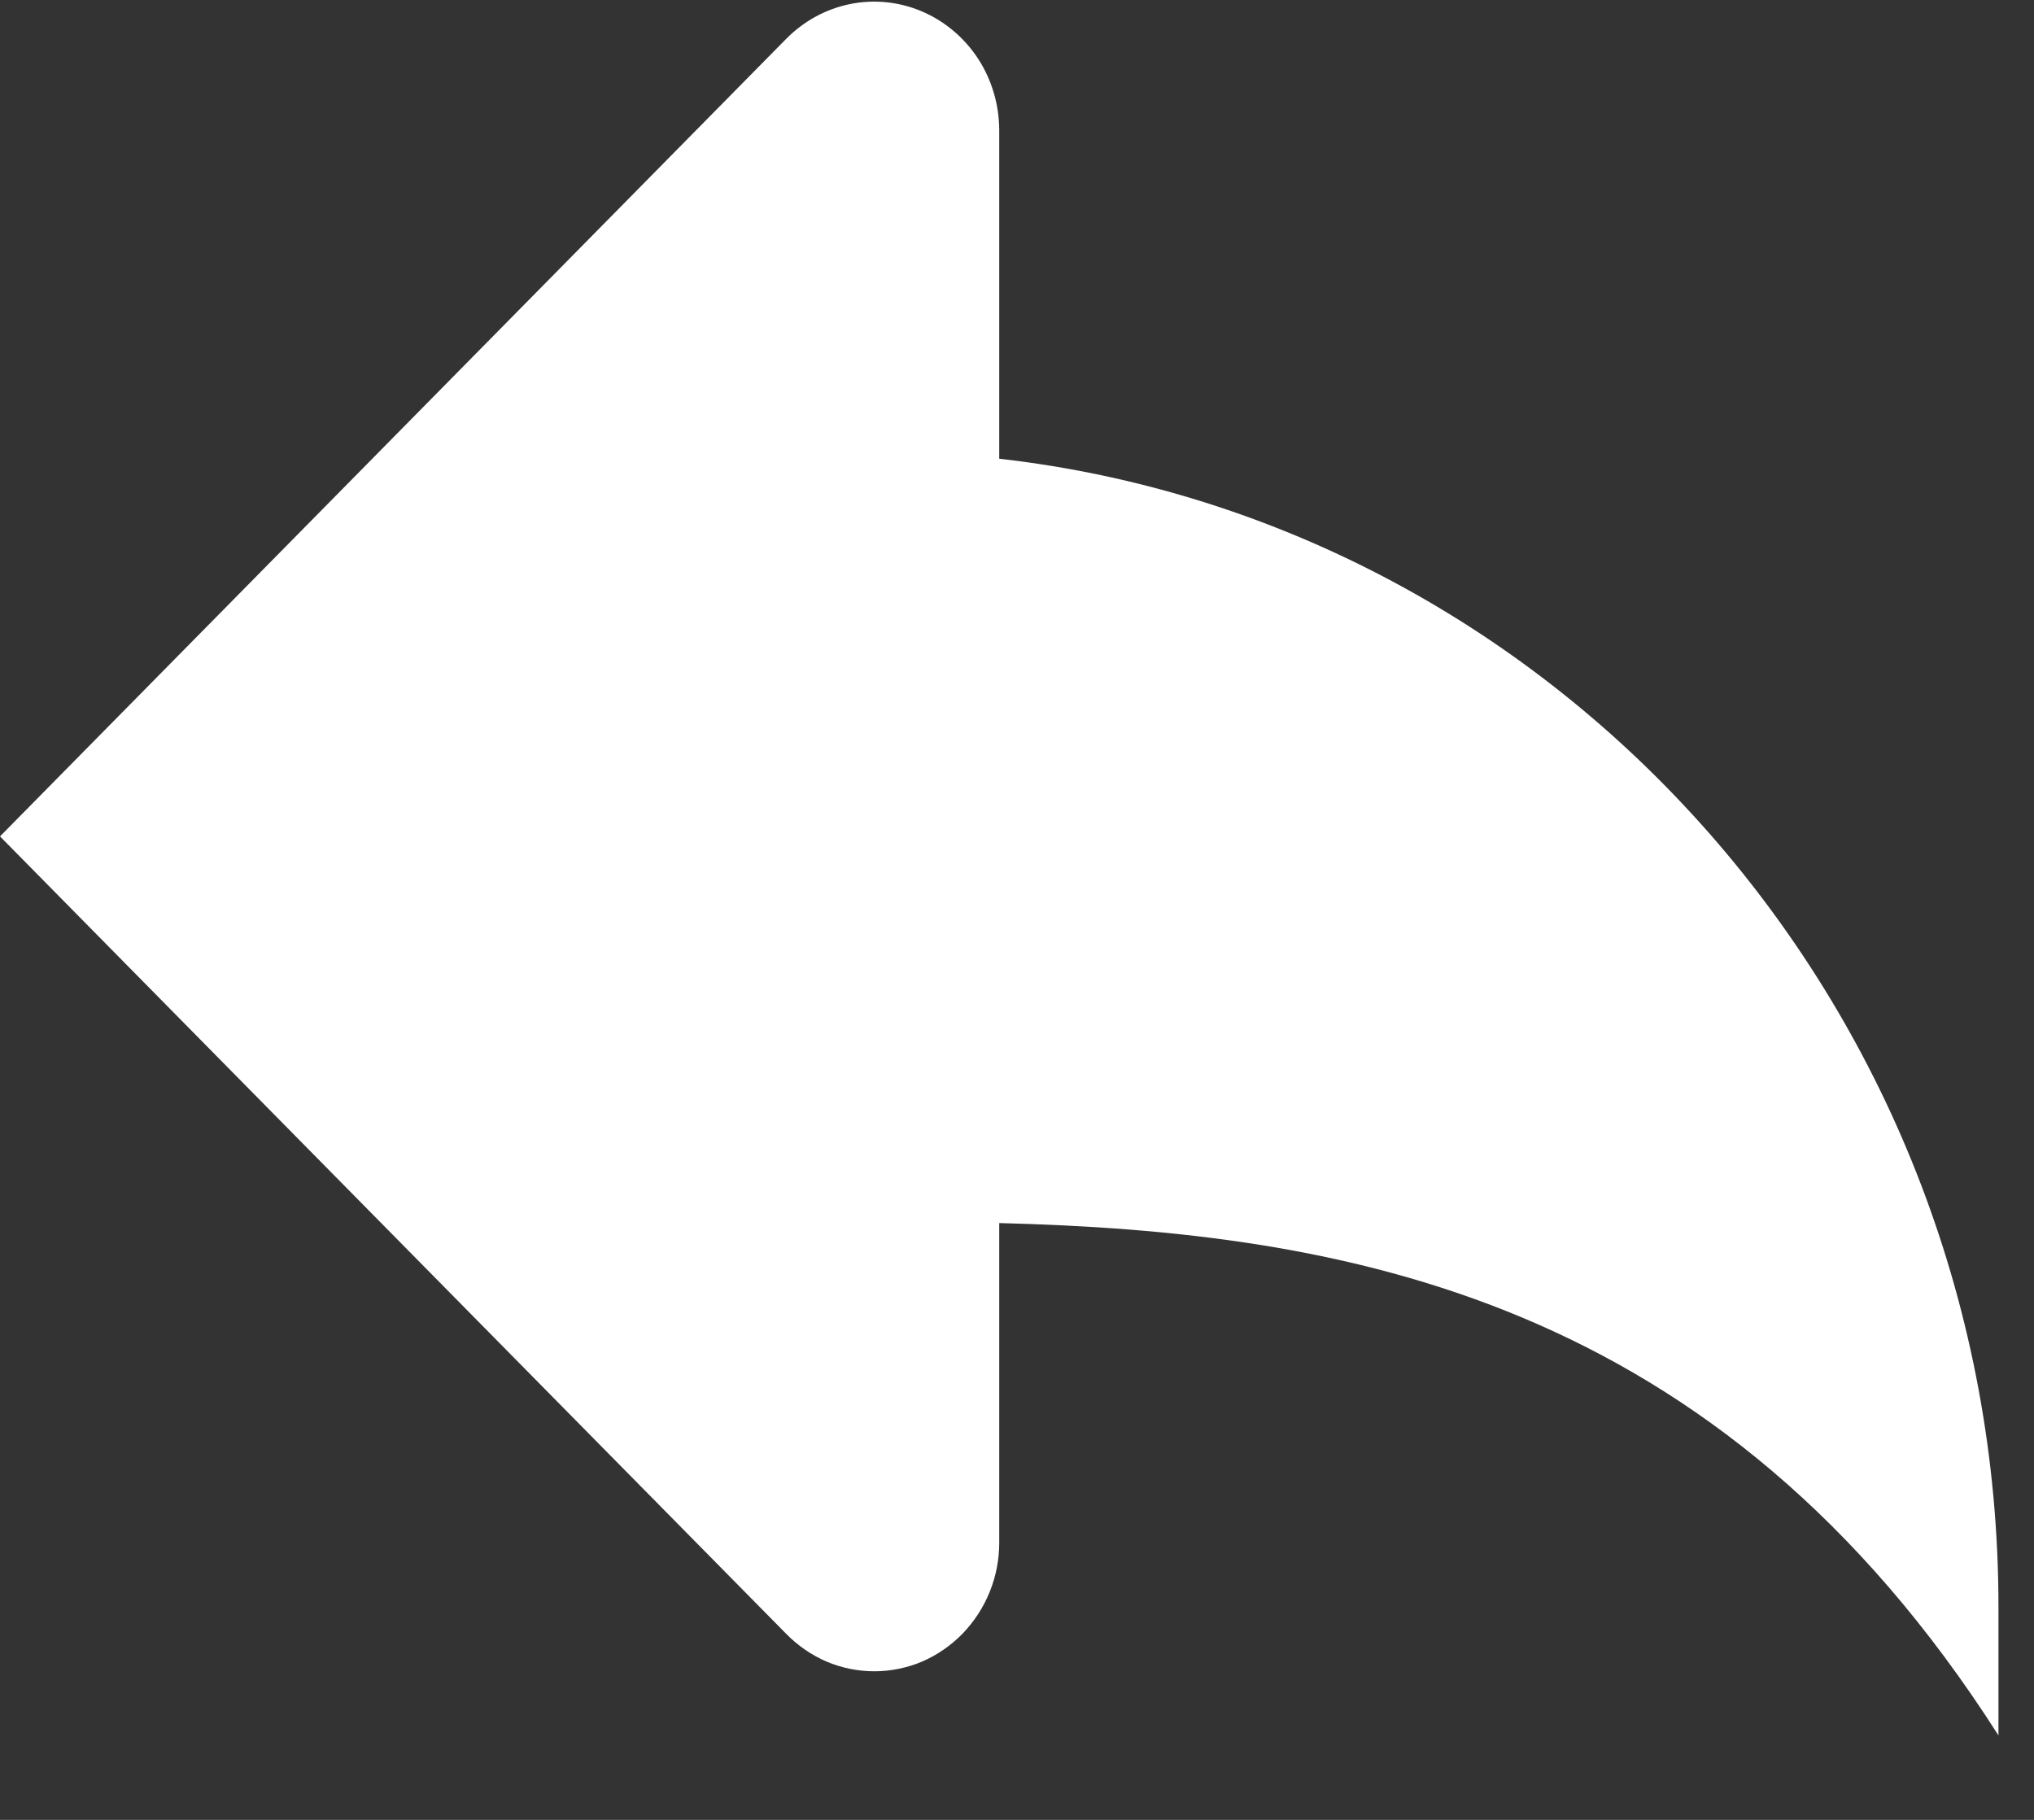 <svg width="19" height="17" viewBox="0 0 19 17" fill="none" xmlns="http://www.w3.org/2000/svg">
<rect x="0" y="0" width="19" height="17" fill="#333333" stroke="none"/>
<path d="M9.334 4.285V1.215C9.333 0.978 9.265 0.746 9.137 0.549C9.008 0.352 8.826 0.198 8.613 0.107C8.4 0.016 8.166 -0.008 7.94 0.038C7.714 0.084 7.506 0.198 7.342 0.365L0 7.813L7.342 15.26C7.45 15.371 7.579 15.46 7.72 15.521C7.862 15.581 8.014 15.612 8.167 15.612C8.32 15.612 8.472 15.581 8.614 15.521C8.755 15.46 8.884 15.371 8.992 15.26C9.1 15.148 9.186 15.016 9.245 14.87C9.304 14.725 9.334 14.569 9.334 14.411V11.425C12.542 11.507 16.048 12.104 18.668 16.211V15.011C18.668 9.453 14.584 4.882 9.334 4.285Z" fill="white"/>
</svg>
